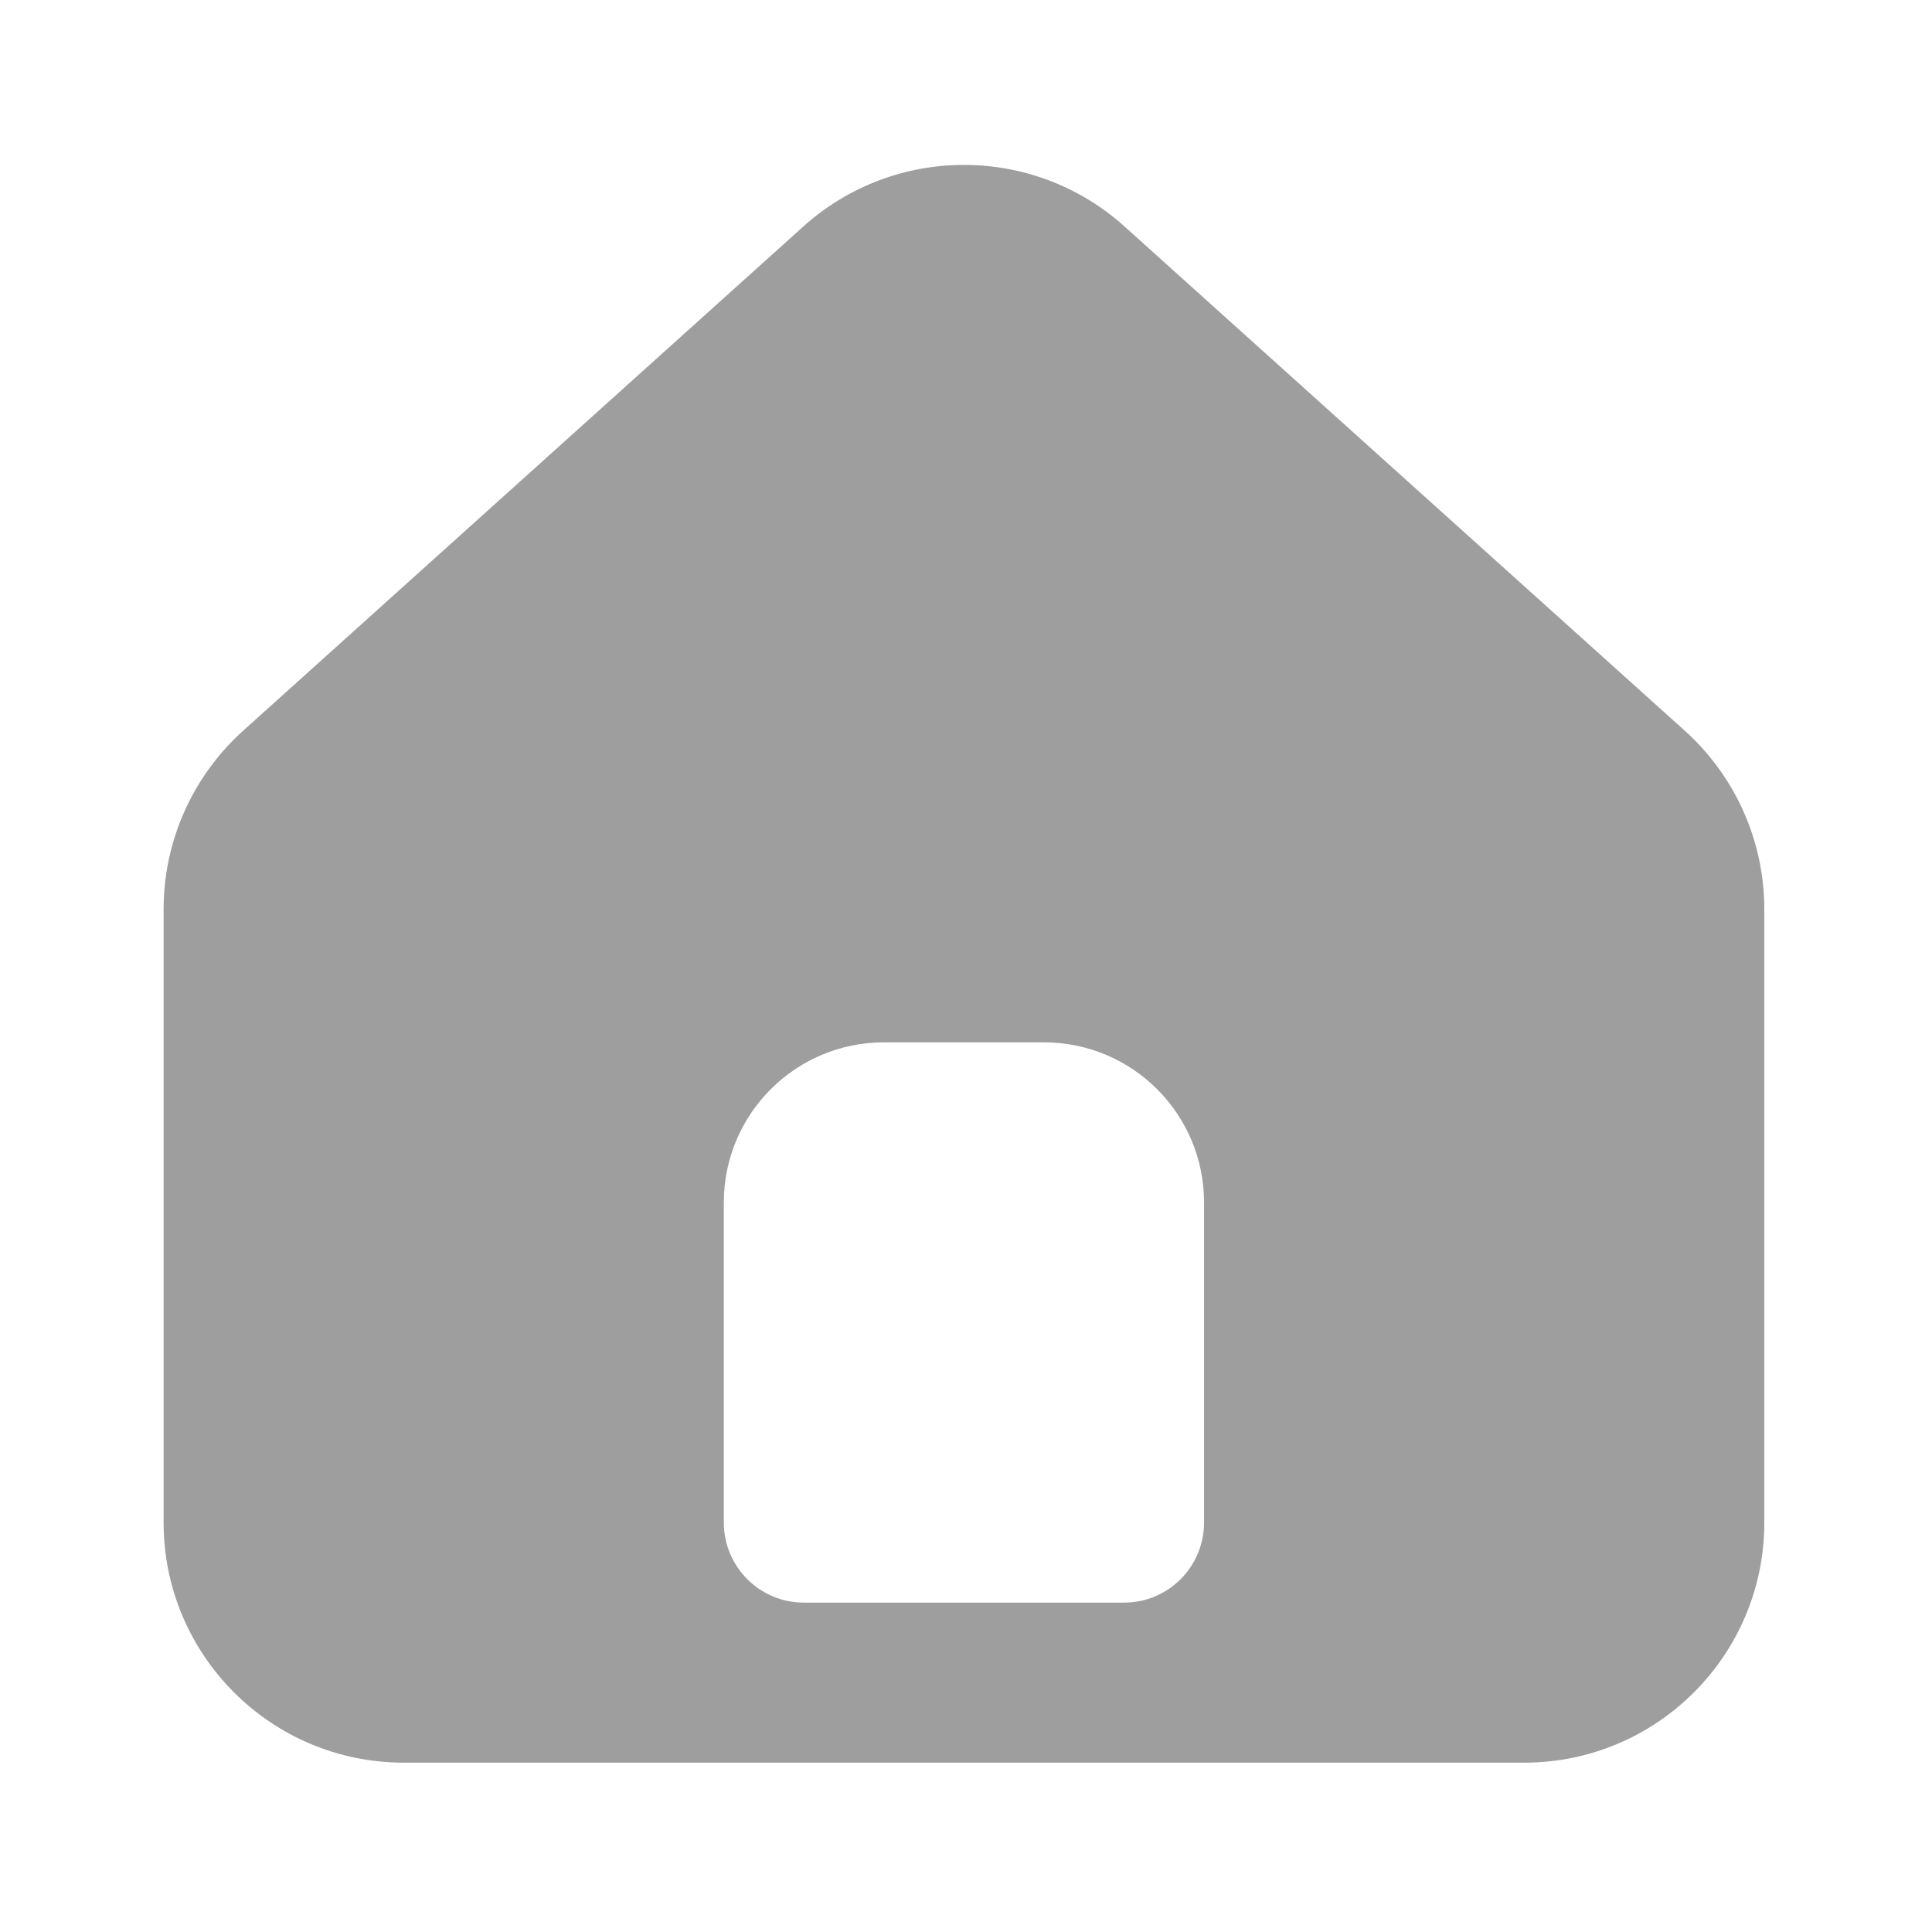 <svg width="29" height="29" viewBox="0 0 29 29" fill="none" xmlns="http://www.w3.org/2000/svg">
<path fill-rule="evenodd" clip-rule="evenodd" d="M3.649 10.969C2.89 11.652 2.456 12.626 2.456 13.648V22.854C2.456 24.845 4.07 26.458 6.06 26.458H22.879C24.869 26.458 26.483 24.845 26.483 22.854V13.648C26.483 12.626 26.049 11.652 25.29 10.969L16.88 3.4C15.51 2.167 13.429 2.167 12.058 3.4L3.649 10.969ZM13.268 15.646C11.941 15.646 10.865 16.722 10.865 18.049V22.854C10.865 23.518 11.403 24.056 12.067 24.056H16.872C17.536 24.056 18.073 23.518 18.073 22.854V18.049C18.073 16.722 16.998 15.646 15.671 15.646H13.268Z" fill="#9E9E9E"/>
</svg>
